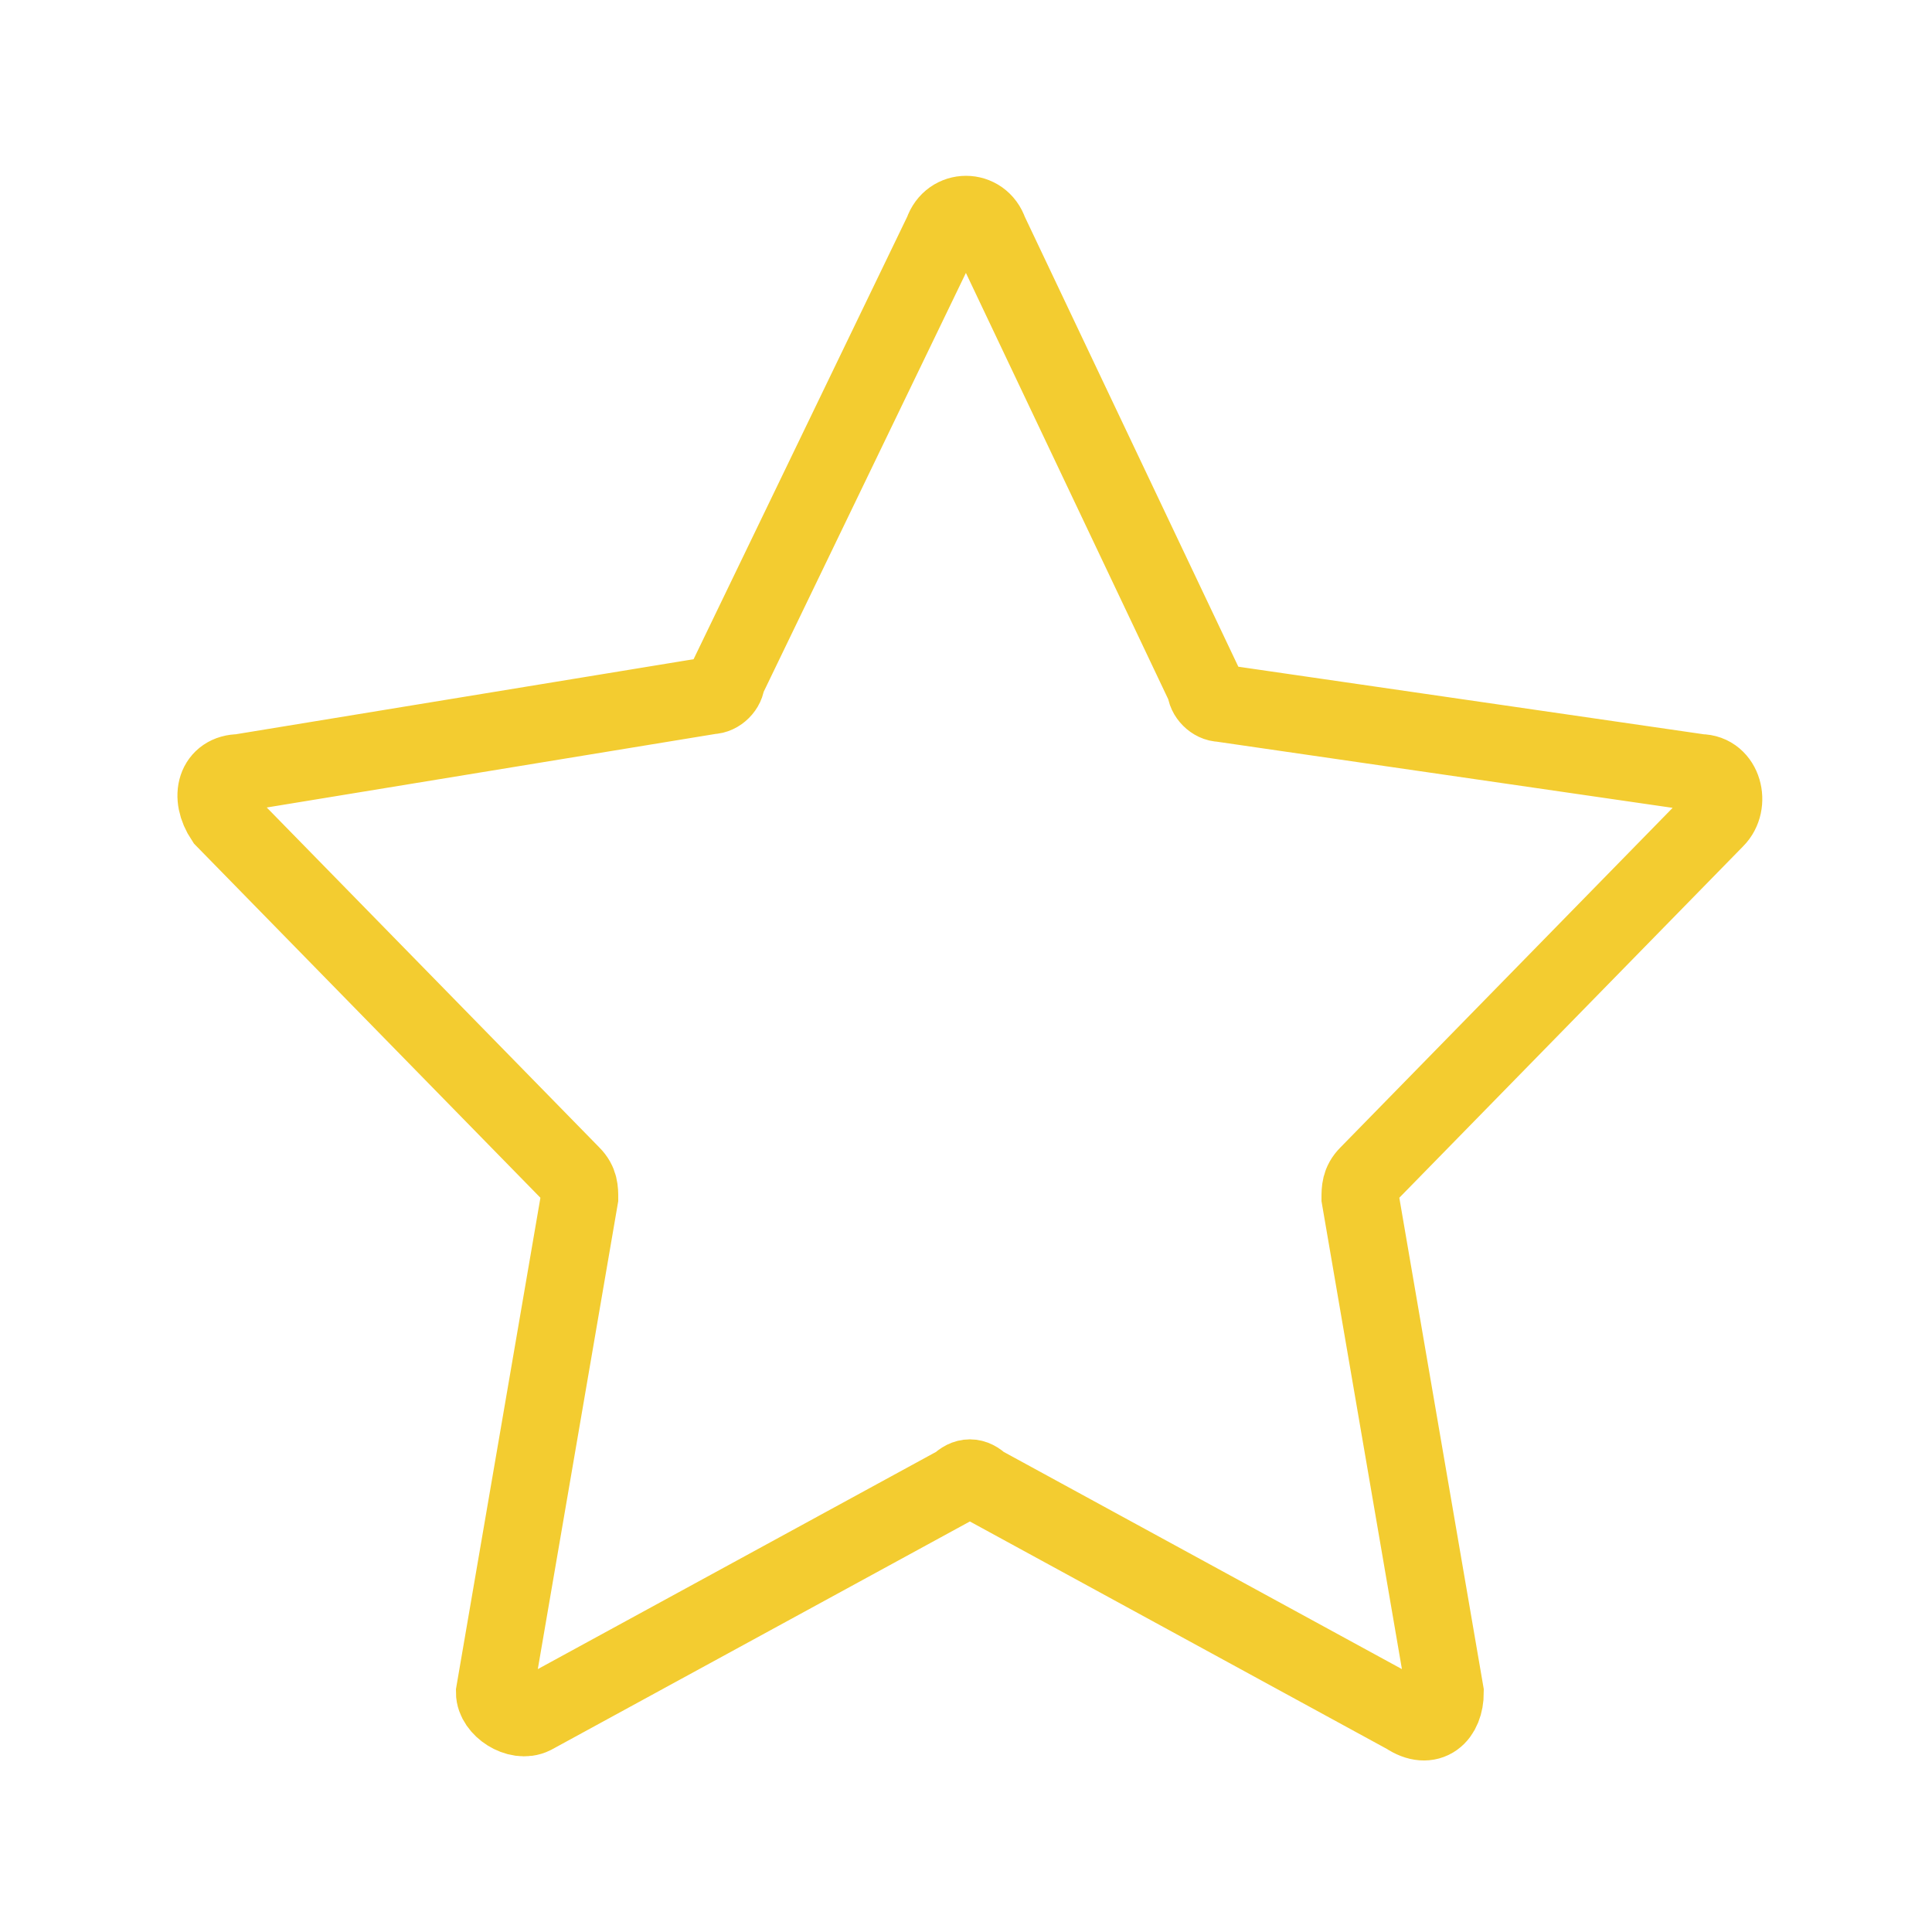 <?xml version="1.0" encoding="utf-8"?>
<!-- Generator: Adobe Illustrator 25.0.0, SVG Export Plug-In . SVG Version: 6.00 Build 0)  -->
<svg version="1.1" xmlns="http://www.w3.org/2000/svg" xmlns:xlink="http://www.w3.org/1999/xlink" x="0px" y="0px"
	 viewBox="0 0 25 25" style="enable-background:new 0 0 25 25;" xml:space="preserve">
<style type="text/css">
	.st0{fill:none;stroke:#F3CC30;stroke-miterlimit:10;}
</style>
<g id="BG">
</g>
<g id="Object">
	<path class="st0" d="M12.8,3l2.8,5.9c0,0.1,0.1,0.2,0.2,0.2l6.2,0.9c0.3,0,0.4,0.4,0.2,0.6l-4.5,4.6c-0.1,0.1-0.1,0.2-0.1,0.3
		l1.1,6.4c0,0.3-0.2,0.5-0.5,0.3l-5.5-3c-0.1-0.1-0.2-0.1-0.3,0l-5.5,3c-0.2,0.1-0.5-0.1-0.5-0.3l1.1-6.4c0-0.1,0-0.2-0.1-0.3
		l-4.5-4.6C2.7,10.3,2.8,10,3.1,10L9.2,9c0.1,0,0.2-0.1,0.2-0.2L12.2,3C12.3,2.7,12.7,2.7,12.8,3z"/>
</g>
</svg>
